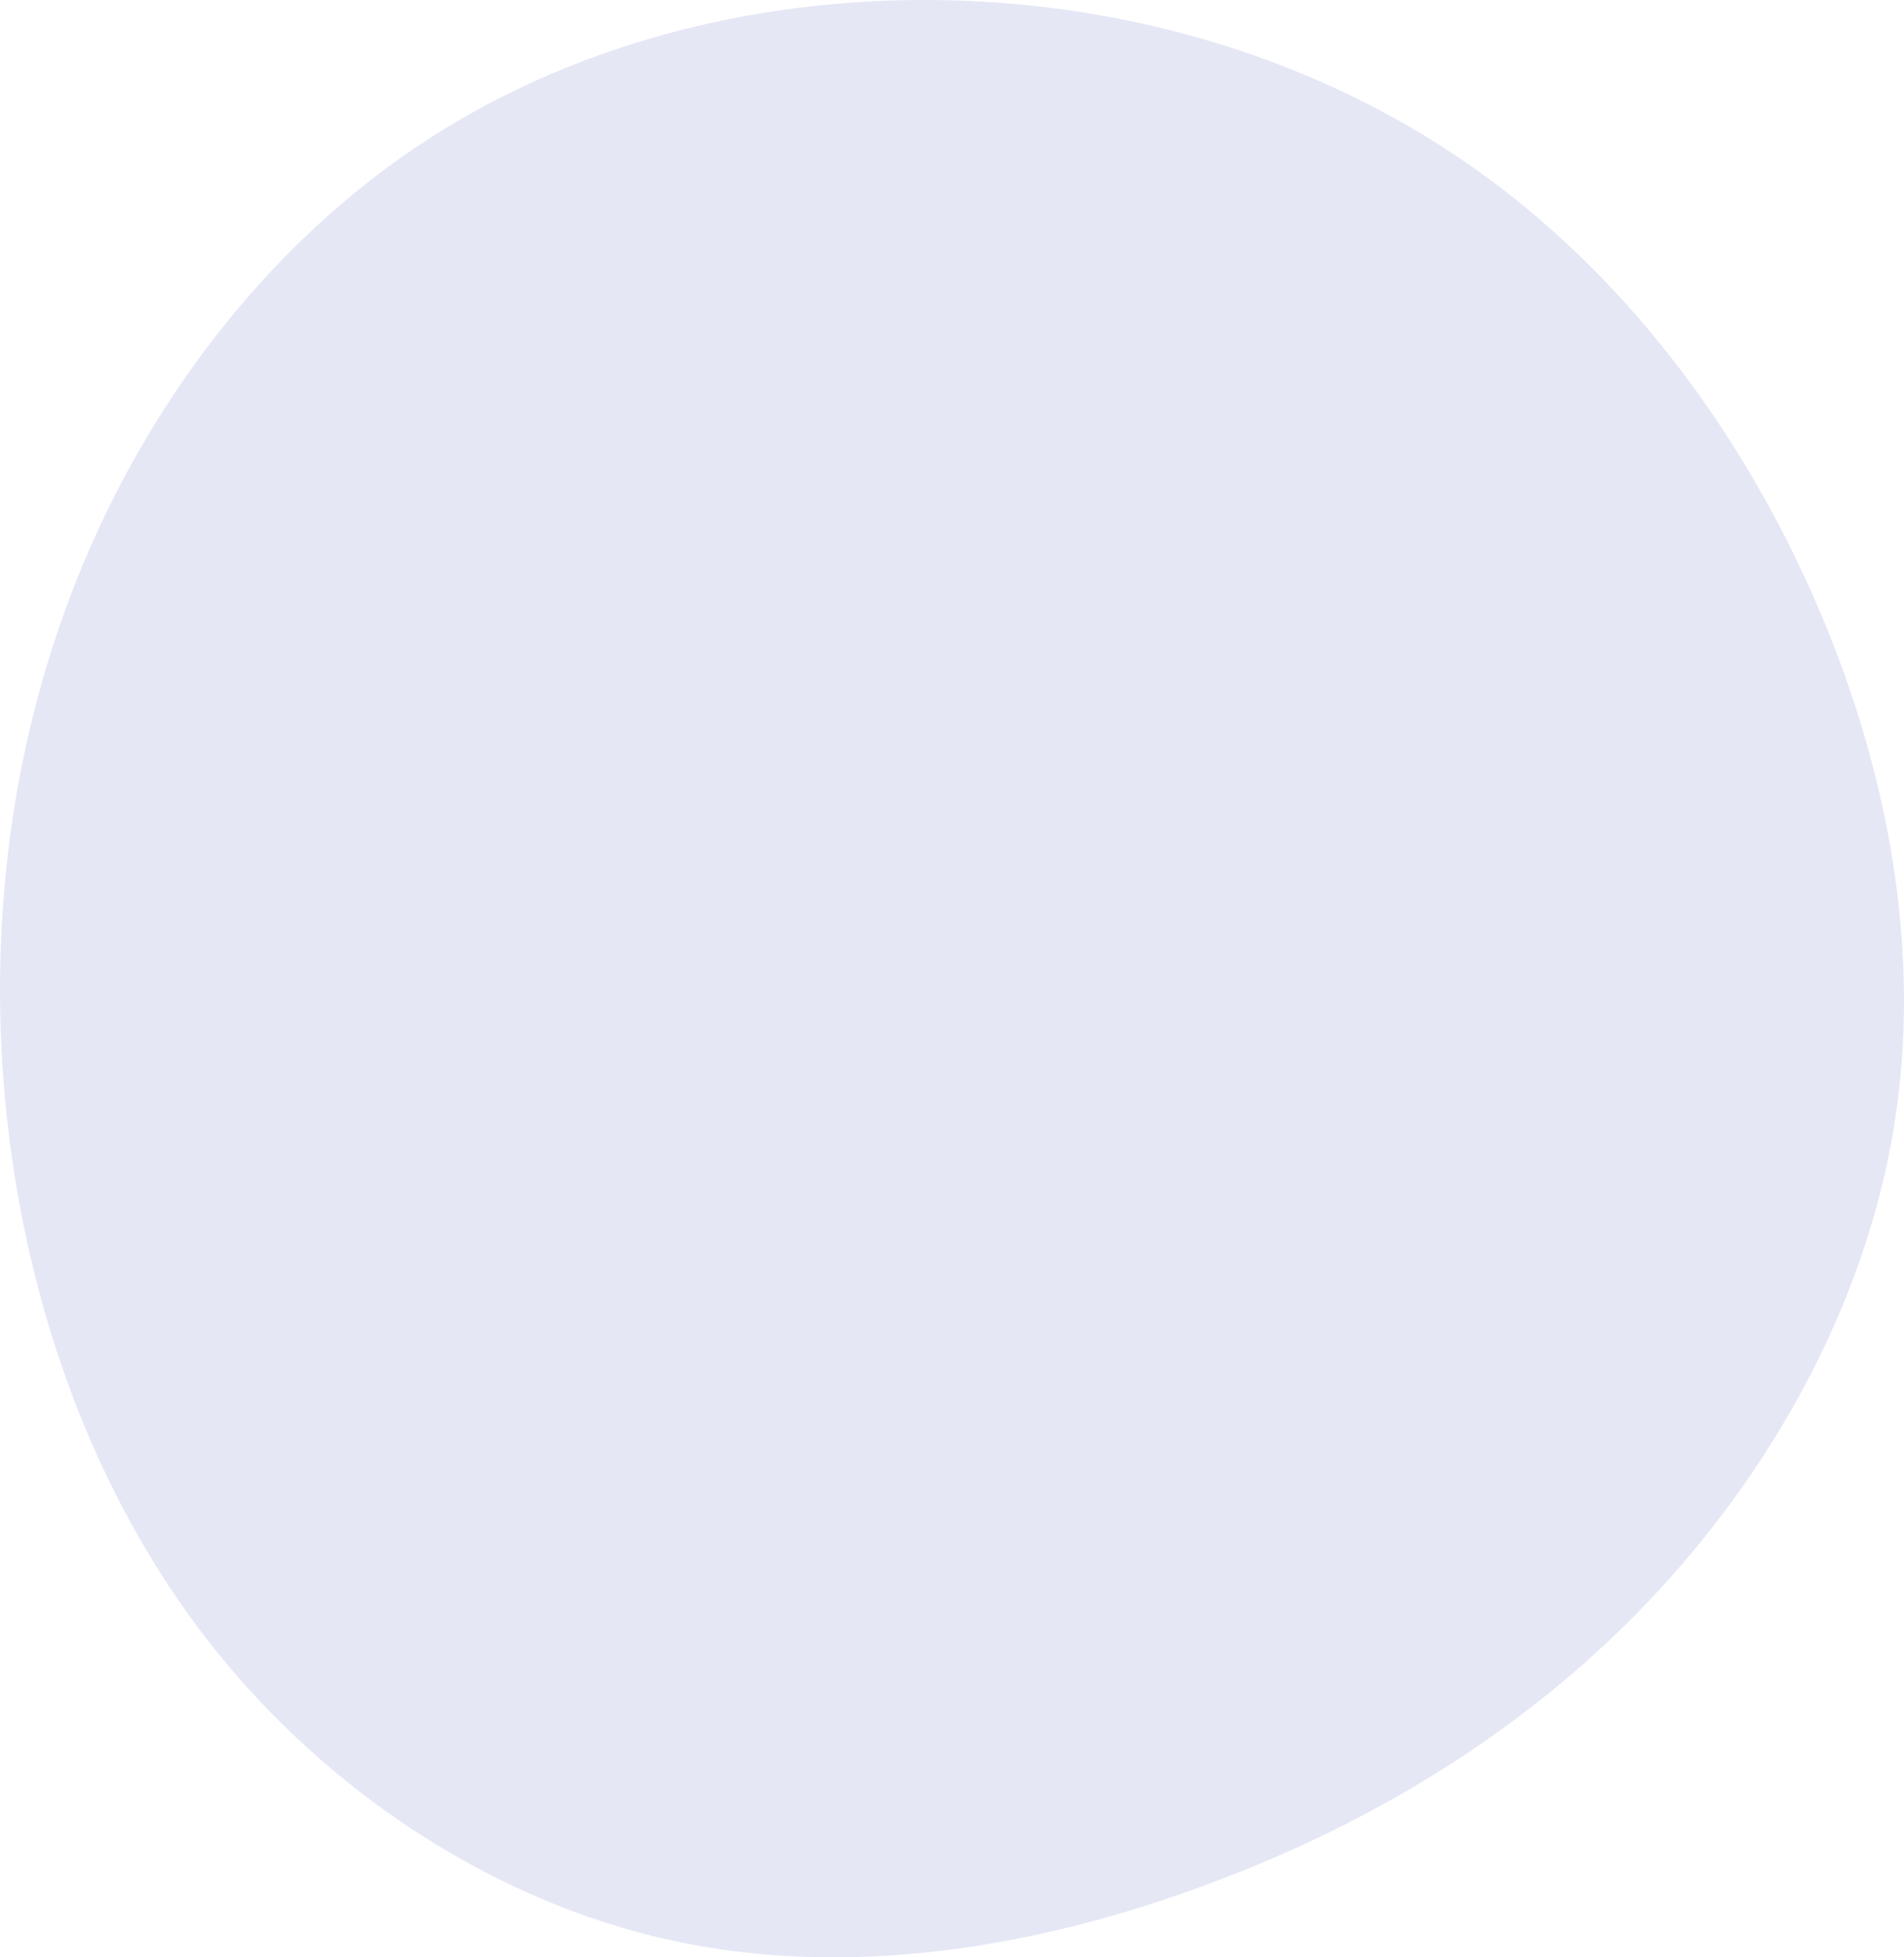 <svg width="36" height="37" viewBox="0 0 36 37" fill="none" xmlns="http://www.w3.org/2000/svg">
<path opacity="0.545" d="M27.668 3.037C30.463 4.949 32.663 7.752 34.128 10.925C35.599 14.105 36.335 17.655 35.853 21.02C35.372 24.392 33.666 27.572 31.353 30.074C29.039 32.575 26.11 34.405 22.854 35.611C19.604 36.825 16.033 37.414 12.669 36.674C9.313 35.934 6.163 33.857 3.963 31.054C1.77 28.251 0.519 24.714 0.131 21.13C-0.257 17.539 0.212 13.906 1.582 10.637C2.953 7.368 5.233 4.469 8.136 2.605C11.038 0.741 14.555 -0.089 18.012 0.007C21.47 0.103 24.866 1.125 27.668 3.037Z" fill="#D0D3ED"/>
</svg>
